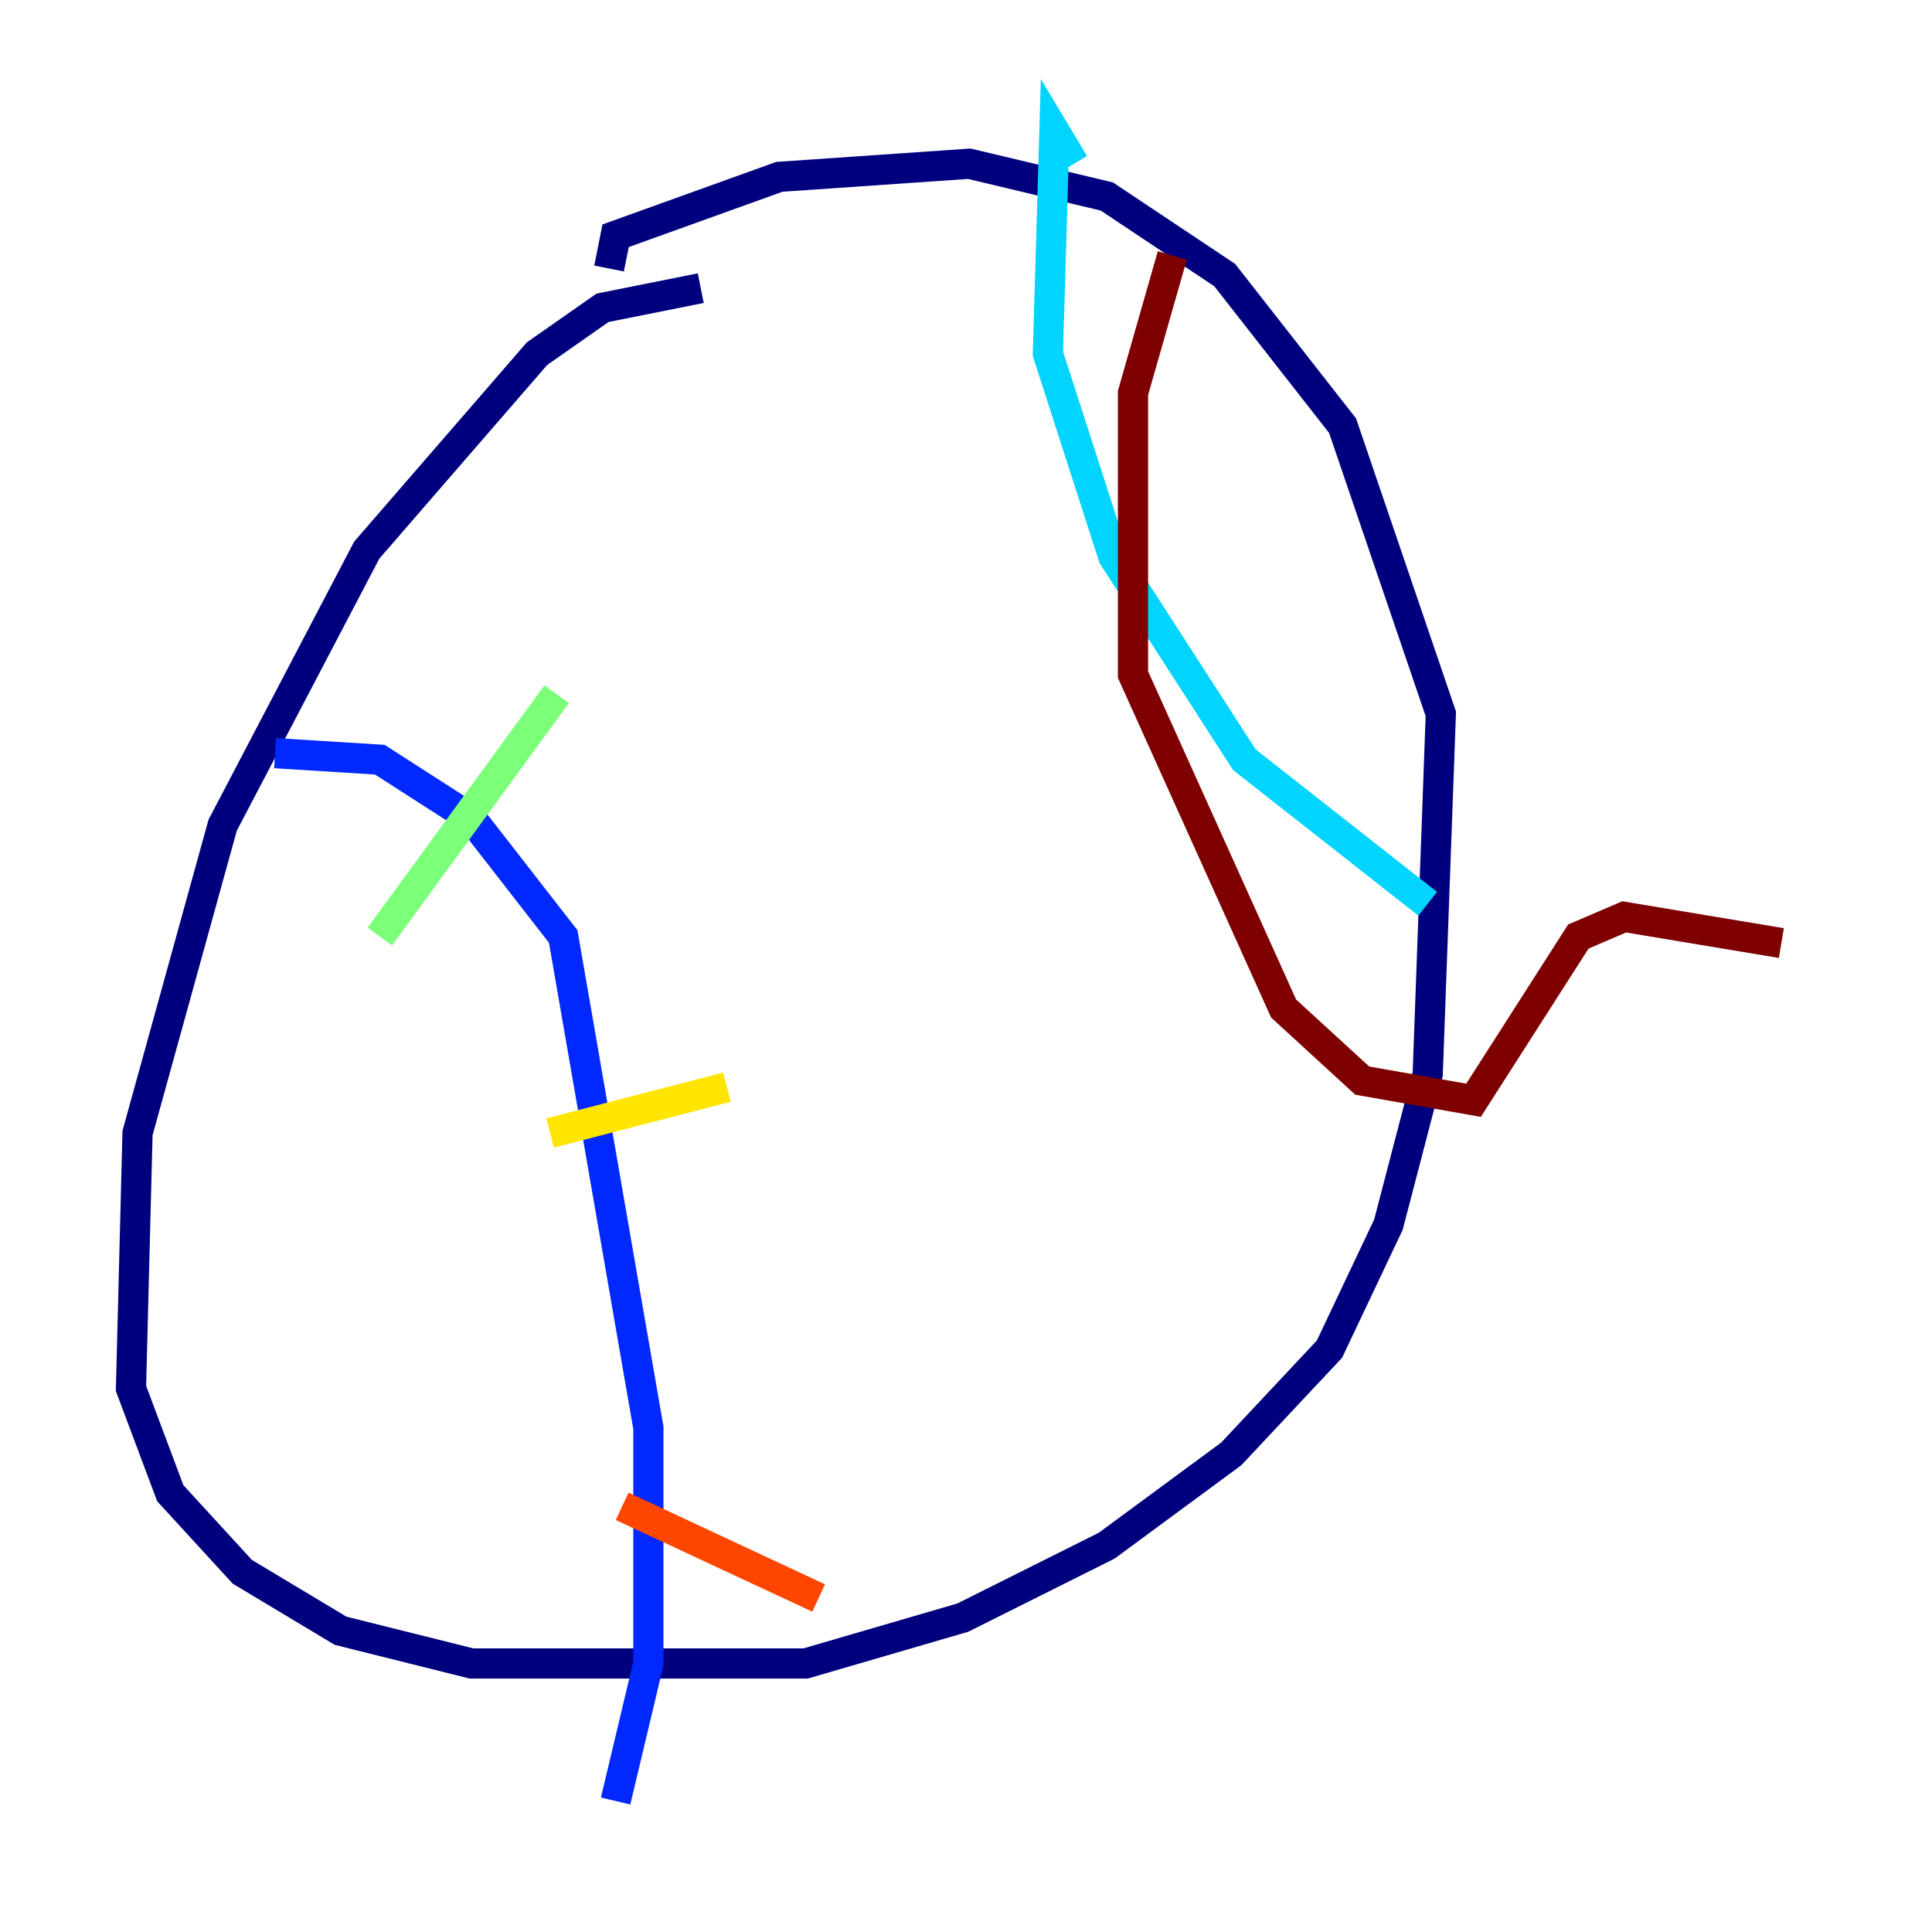 <?xml version="1.0" encoding="utf-8" ?>
<svg baseProfile="tiny" height="128" version="1.2" viewBox="0,0,128,128" width="128" xmlns="http://www.w3.org/2000/svg" xmlns:ev="http://www.w3.org/2001/xml-events" xmlns:xlink="http://www.w3.org/1999/xlink"><defs /><polyline fill="none" points="46.427,19.091 39.919,20.393 35.58,23.43 24.298,36.447 14.752,54.671 9.112,75.064 8.678,91.986 11.281,98.929 16.054,104.136 22.563,108.041 31.241,110.21 53.37,110.21 63.783,107.173 73.329,102.4 81.573,96.325 88.081,89.383 91.986,81.139 94.59,71.159 95.458,47.295 88.949,28.203 81.139,18.224 73.329,13.017 64.217,10.848 51.634,11.715 40.786,15.62 40.352,17.79" stroke="#00007f" stroke-width="2" /><polyline fill="none" points="18.224,49.898 25.166,50.332 31.241,54.237 37.315,62.047 42.956,94.59 42.956,110.21 40.786,119.322" stroke="#0028ff" stroke-width="2" /><polyline fill="none" points="71.159,10.848 69.858,8.678 69.424,23.43 73.763,36.881 82.441,50.332 94.59,59.878" stroke="#00d4ff" stroke-width="2" /><polyline fill="none" points="25.166,62.047 36.881,45.993" stroke="#7cff79" stroke-width="2" /><polyline fill="none" points="36.447,75.064 48.163,72.027" stroke="#ffe500" stroke-width="2" /><polyline fill="none" points="41.22,99.797 54.237,105.871" stroke="#ff4600" stroke-width="2" /><polyline fill="none" points="77.668,16.922 75.064,26.034 75.064,44.691 85.044,66.82 90.251,71.593 97.627,72.895 104.57,62.047 107.607,60.746 118.02,62.481" stroke="#7f0000" stroke-width="2" /></svg>
